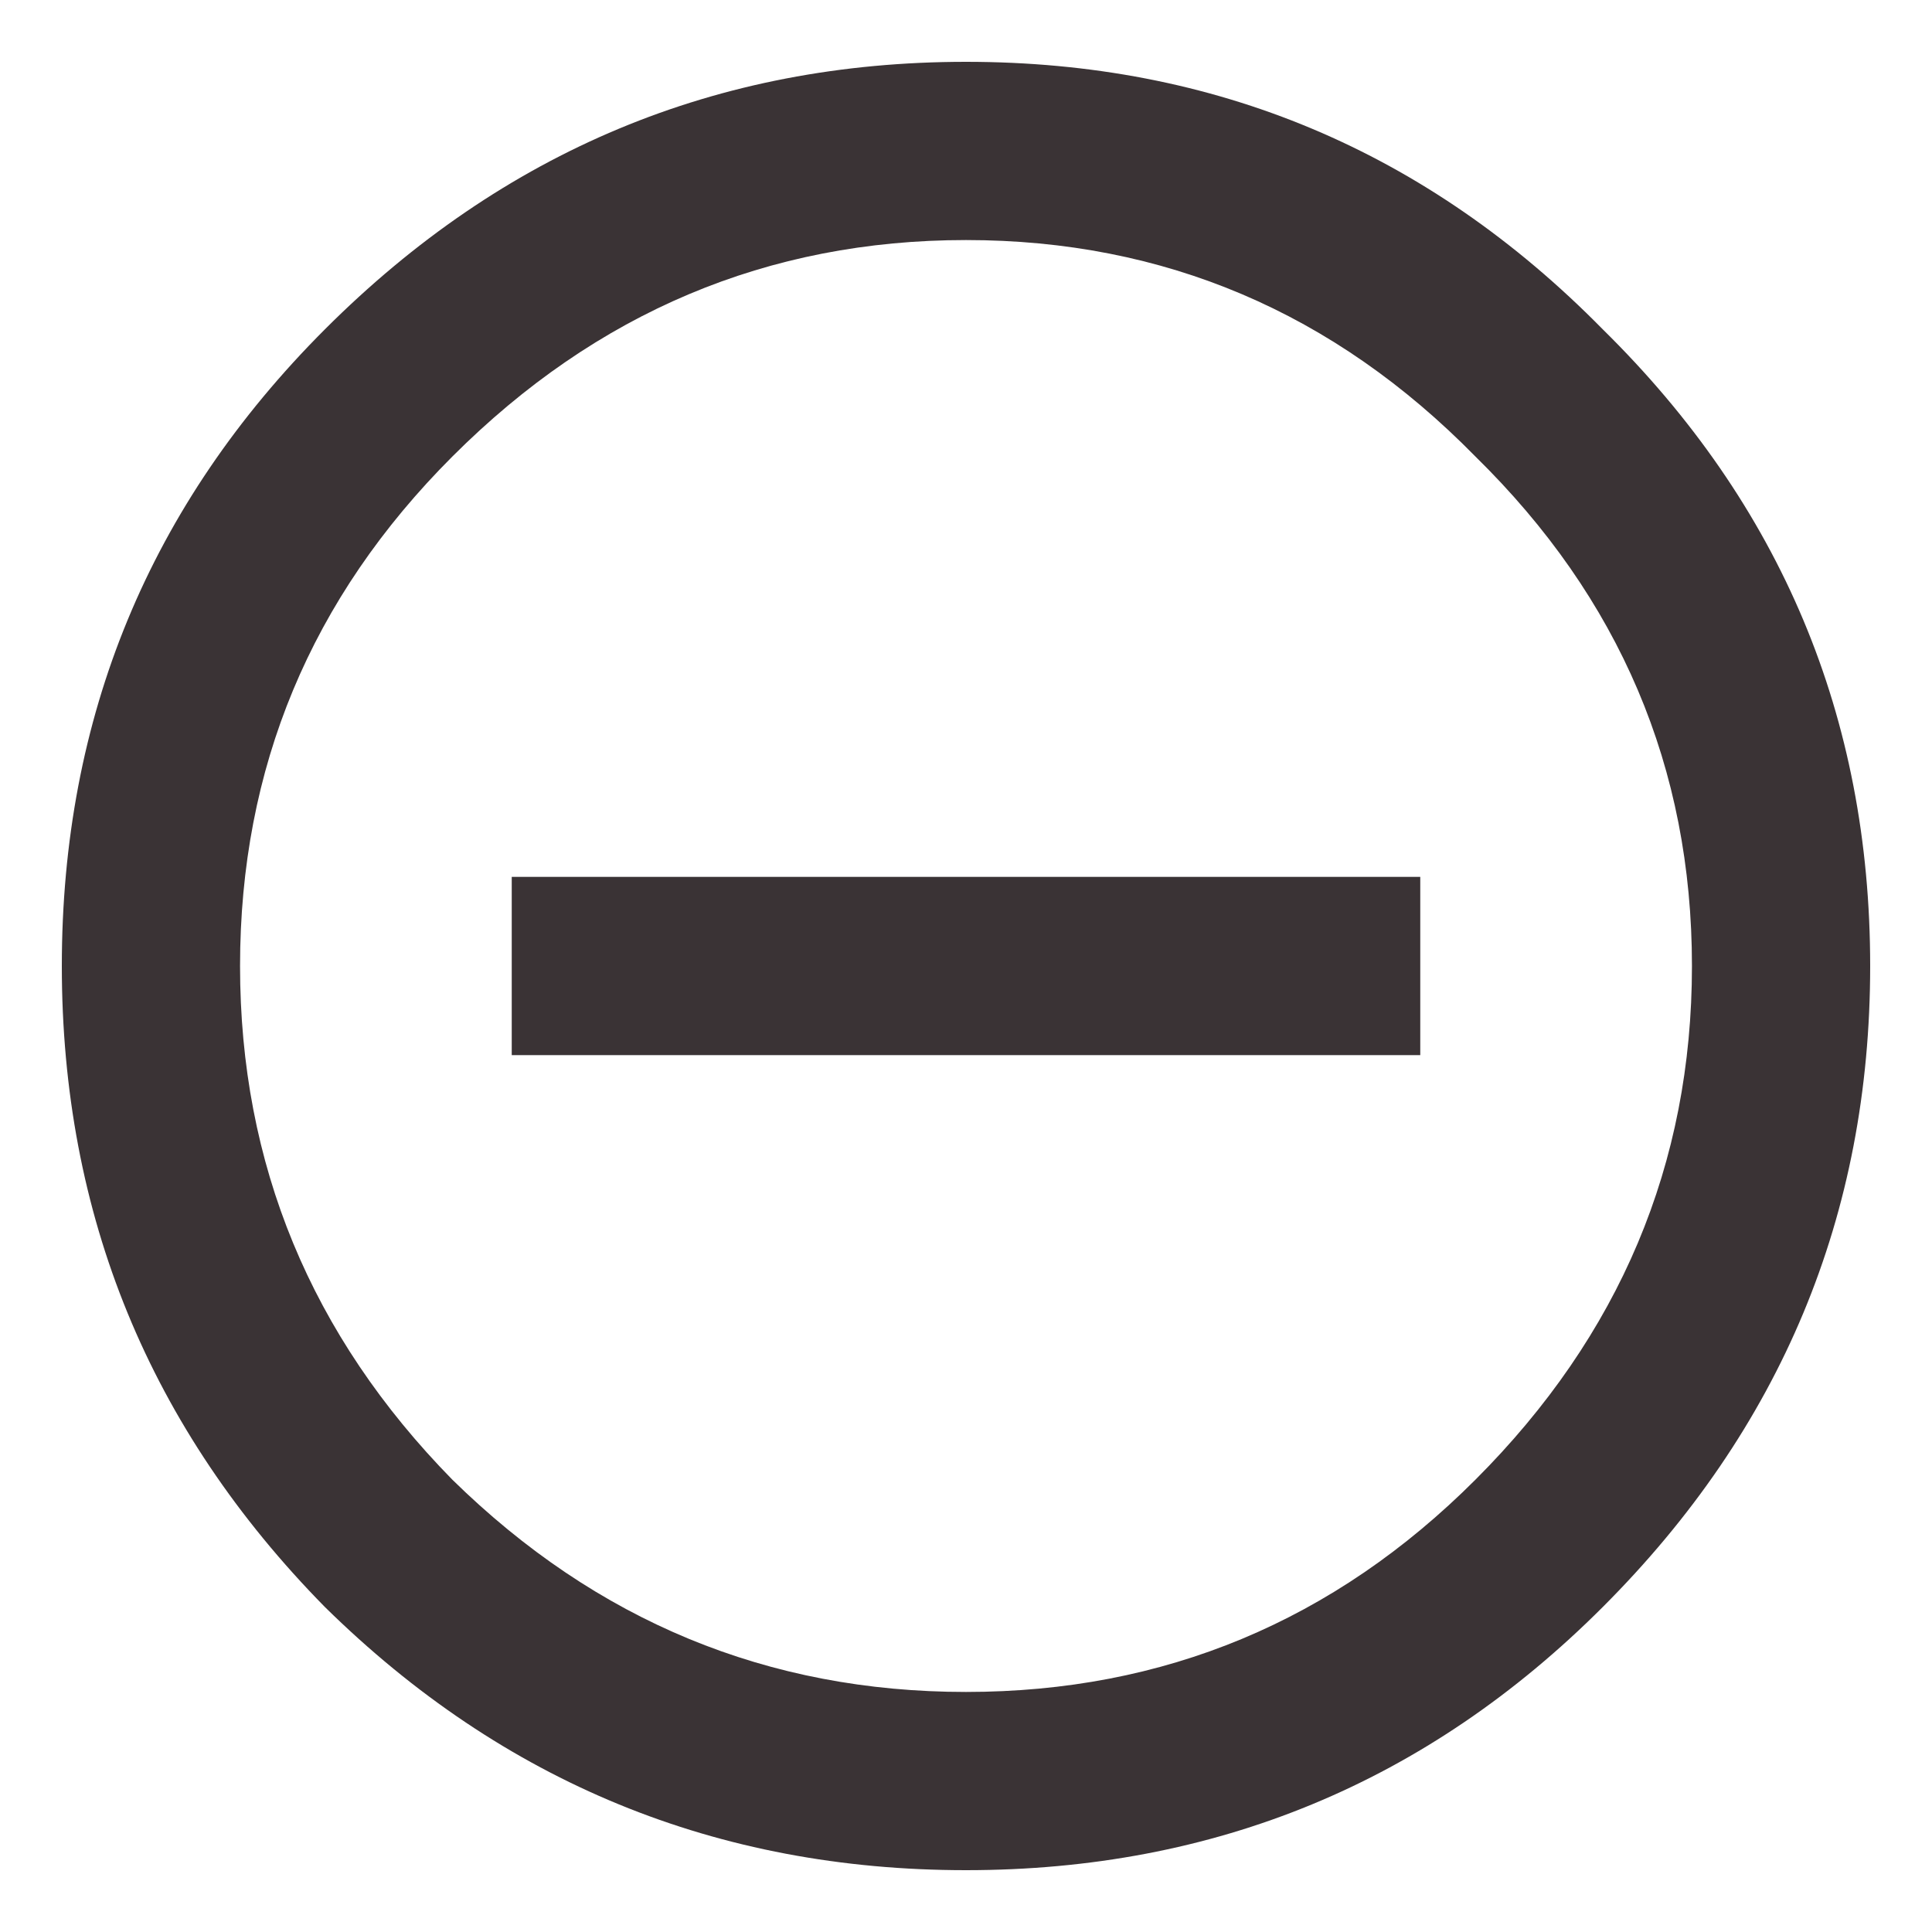 <svg width="16" height="16" viewBox="0 0 16 16" fill="none" xmlns="http://www.w3.org/2000/svg">
<path d="M3.746 12.254C4.941 13.426 6.359 14.012 8 14.012C9.641 14.012 11.047 13.426 12.219 12.254C13.414 11.059 14.012 9.641 14.012 8C14.012 6.359 13.414 4.953 12.219 3.781C11.047 2.586 9.641 1.988 8 1.988C6.359 1.988 4.941 2.586 3.746 3.781C2.574 4.953 1.988 6.359 1.988 8C1.988 9.641 2.574 11.059 3.746 12.254ZM2.691 2.727C4.168 1.25 5.938 0.512 8 0.512C10.062 0.512 11.82 1.25 13.273 2.727C14.75 4.18 15.488 5.938 15.488 8C15.488 10.062 14.75 11.832 13.273 13.309C11.82 14.762 10.062 15.488 8 15.488C5.938 15.488 4.168 14.762 2.691 13.309C1.238 11.832 0.512 10.062 0.512 8C0.512 5.938 1.238 4.18 2.691 2.727ZM4.238 7.262H11.762V8.738H4.238V7.262Z" fill="#3A3335"/>
</svg>
